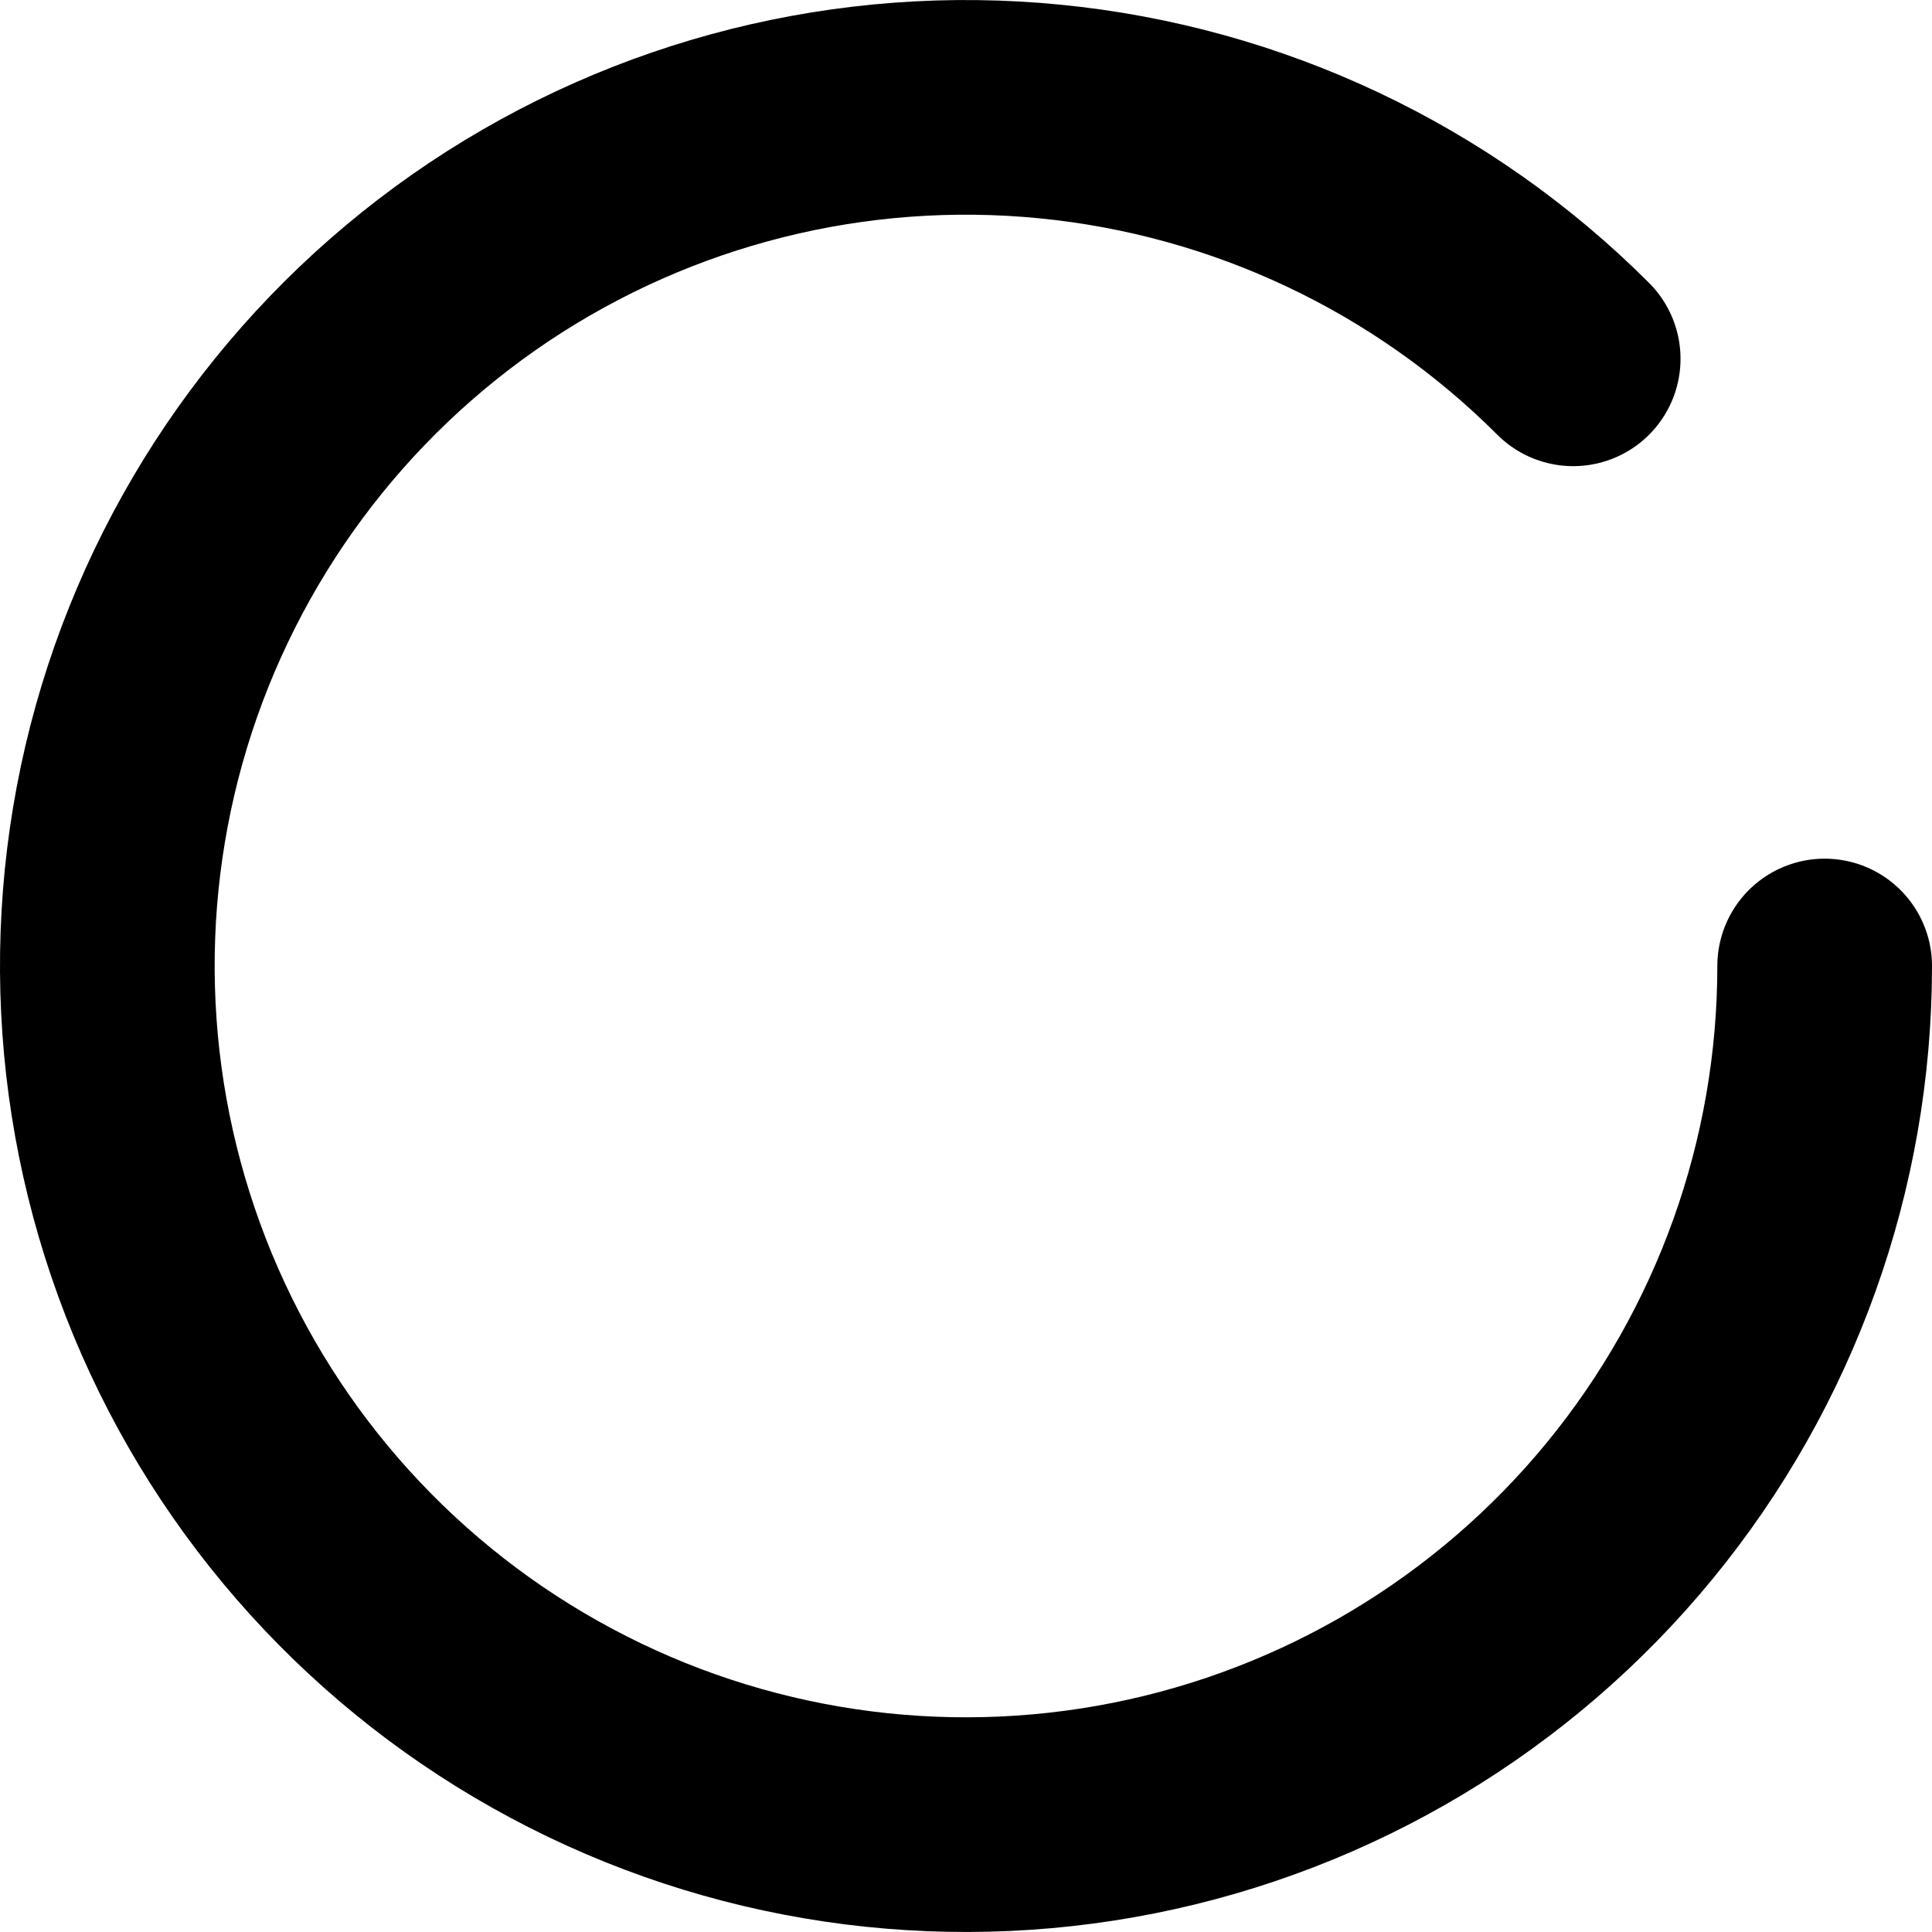 <svg width="18" height="18" viewBox="0 0 18 18" fill="none" xmlns="http://www.w3.org/2000/svg">
<path d="M17 9C17 10.851 16.358 12.644 15.184 14.075C14.01 15.506 12.376 16.485 10.561 16.846C8.745 17.207 6.861 16.928 5.229 16.055C3.597 15.183 2.317 13.771 1.609 12.062C0.901 10.351 0.807 8.449 1.344 6.678C1.882 4.907 3.017 3.377 4.555 2.348C6.094 1.32 7.942 0.857 9.784 1.039C11.626 1.22 13.348 2.034 14.657 3.343" stroke="current" stroke-width="2" stroke-linecap="round"/>
</svg>
